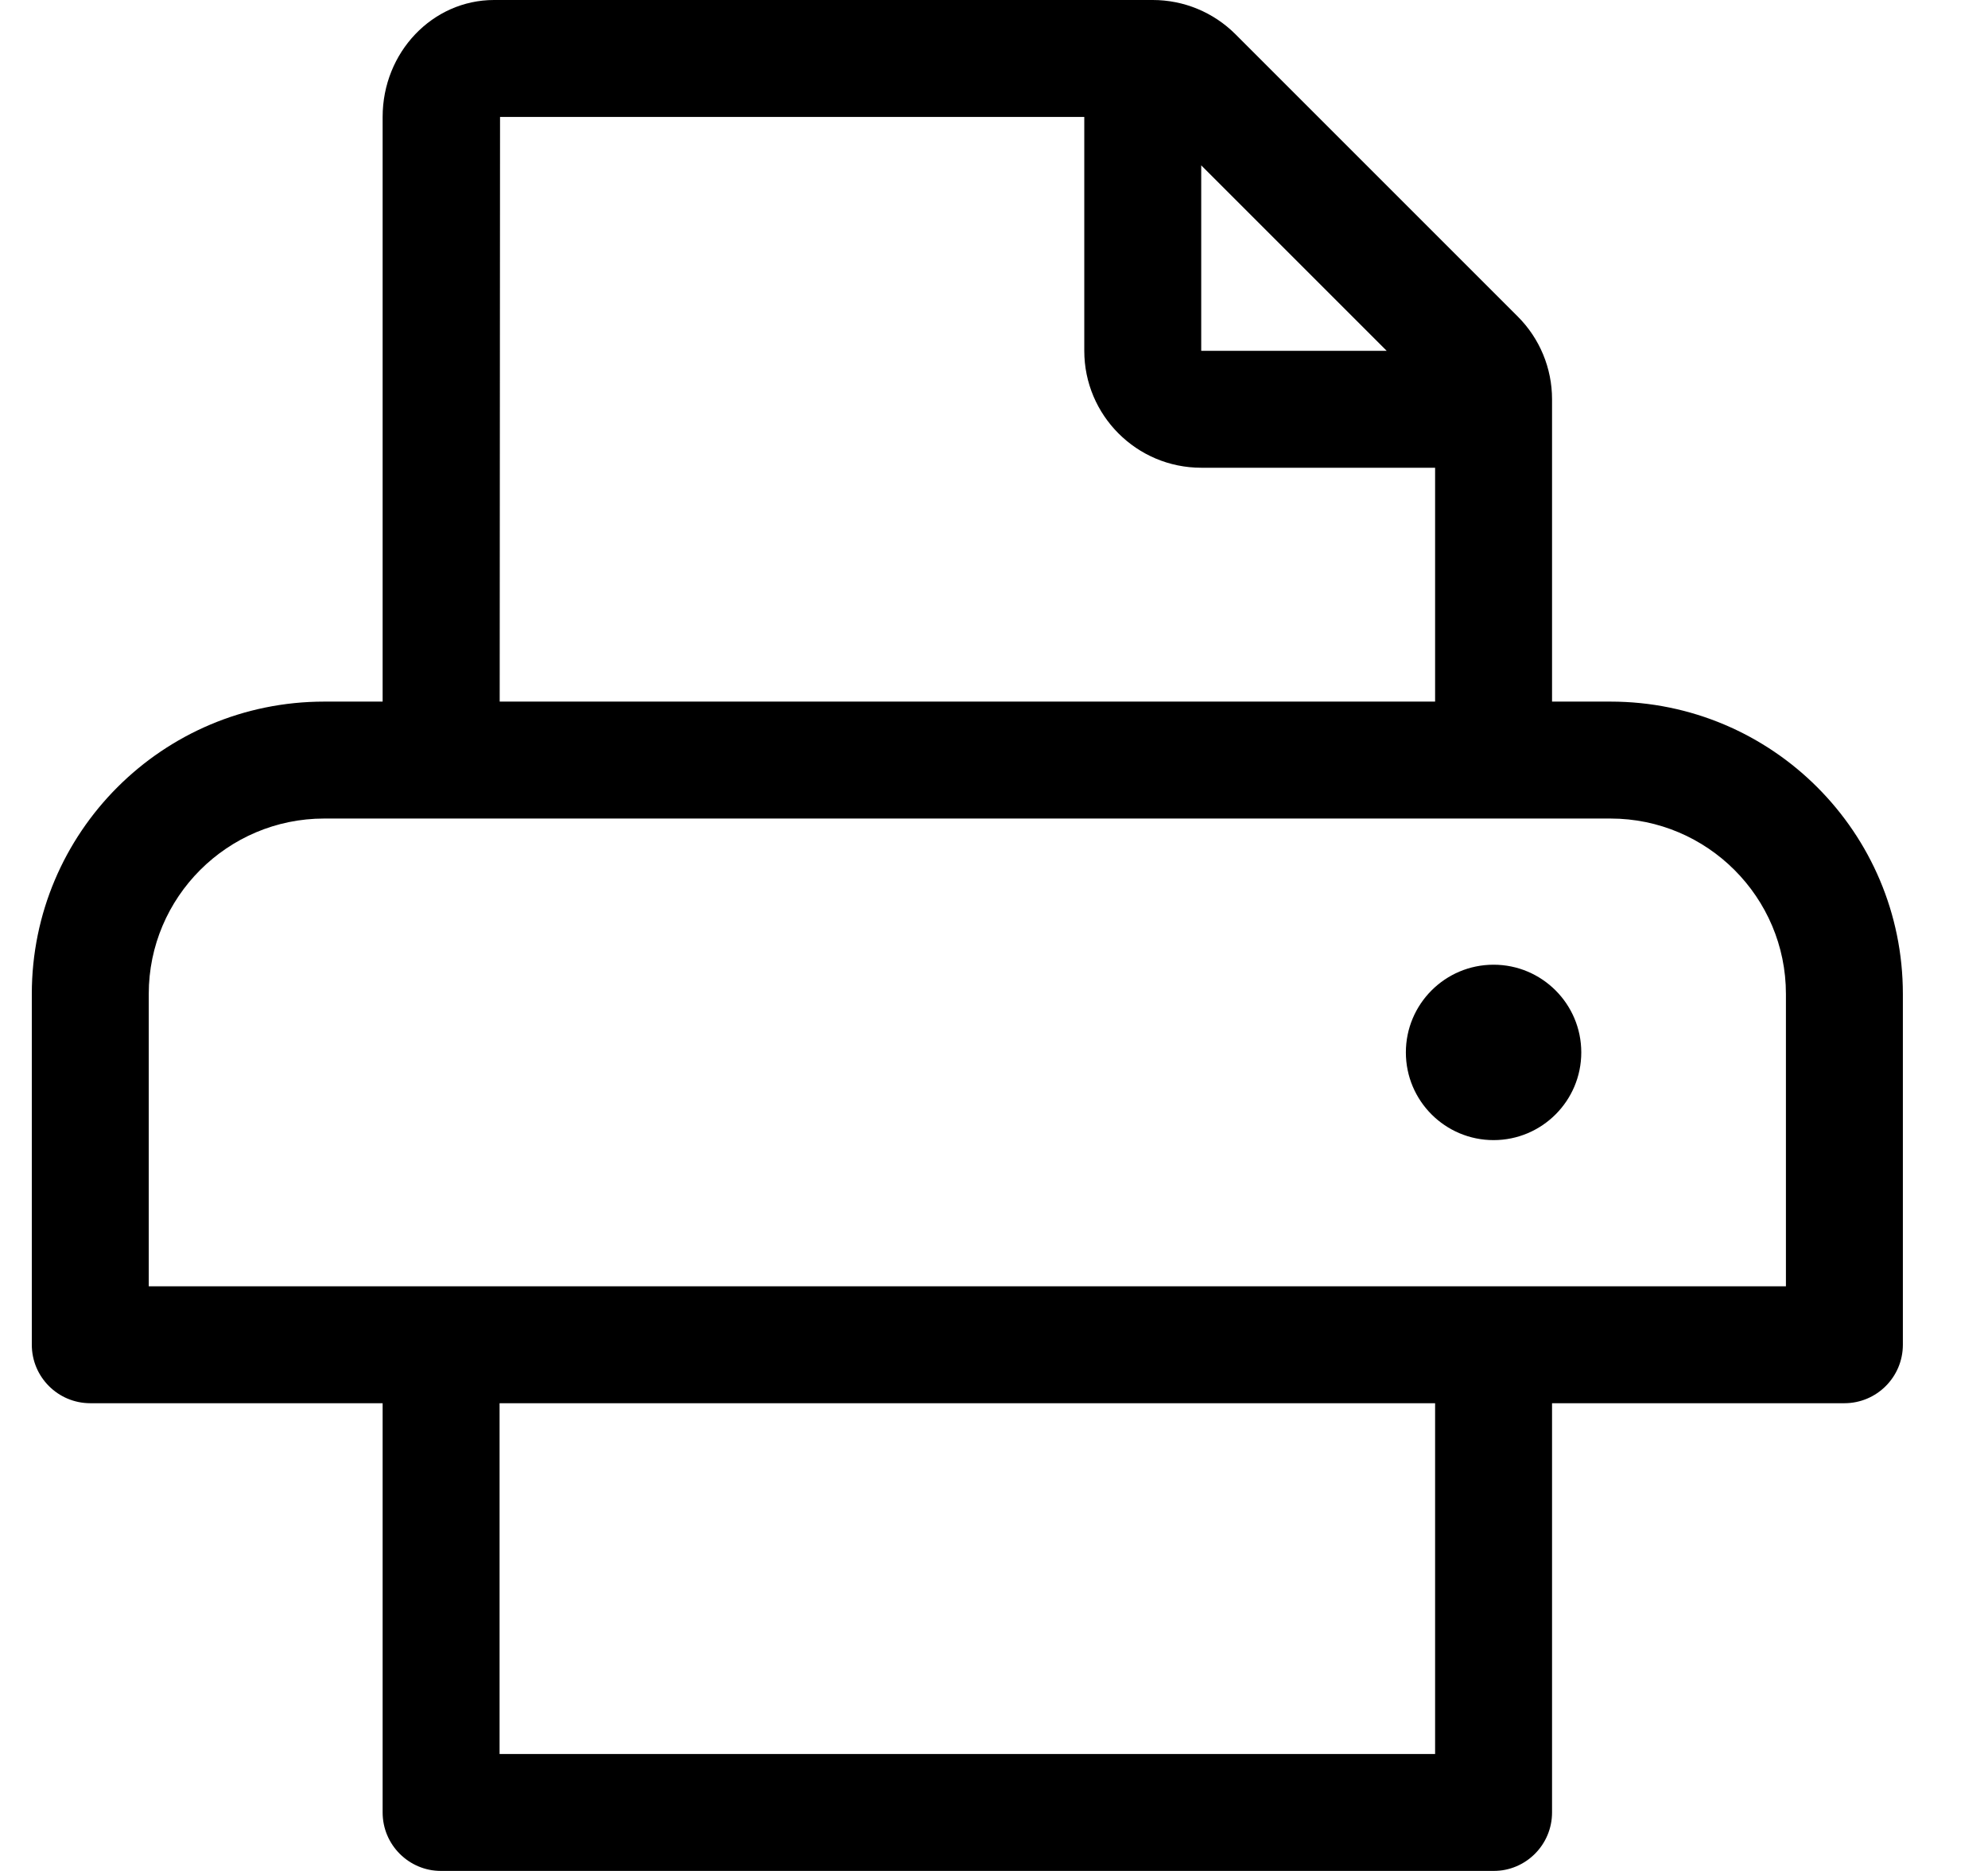 <?xml version="1.0" encoding="UTF-8"?>
<svg width="17px" height="16px" viewBox="0 0 17 16" version="1.1" xmlns="http://www.w3.org/2000/svg" xmlns:xlink="http://www.w3.org/1999/xlink">
    <title>Linear/plus</title>
    <defs>
        <filter id="filter-1">
            <feColorMatrix in="SourceGraphic" type="matrix" values="0 0 0 0 0.999 0 0 0 0 0.434 0 0 0 0 0.382 0 0 0 1 0"></feColorMatrix>
        </filter>
    </defs>
    <g id="Dashboard-final" stroke="none" stroke-width="1" fill="none" fill-rule="evenodd">
        <g id="Dashboard_InsuredPeople" transform="translate(-1104, -129)" fill="#FF6F61">
            <g id="Heaader_insurance_card-info" transform="translate(98, 89)">
                <g id="Header_card_ifo">
                    <g id="print-card" transform="translate(1006, 38)">
                        <g id="Button/Terciary/IconLeft-and-Text">
                            <g id="Button/Terciary">
                                <g filter="url(#filter-1)" id="Linear/print">
                                    <g transform="translate(0.272, 2)">
                                        <g fill="none" fill-rule="nonzero" id="Shape">
                                            <path d="M13.5,6 L13,6 L13,3.414 C13,3.149 12.895,2.895 12.707,2.707 L10.293,0.293 C10.105,0.105 9.851,0 9.586,0 L3.953,0 C3.426,0 3,0.448 3,1 L3,6 L2.5,6 C1.119,6 0,7.119 0,8.5 L0,11.5 C0,11.776 0.224,12 0.5,12 L3,12 L3,15.5 C3,15.776 3.224,16 3.5,16 L12.5,16 C12.776,16 13,15.776 13,15.5 L13,12 L15.5,12 C15.776,12 16,11.776 16,11.5 L16,8.5 C16,7.119 14.881,6 13.5,6 Z M10,1.414 L11.586,3 L10,3 L10,1.414 Z M4.004,1 L9,1 L9,3 C9,3.552 9.448,4 10,4 L12,4 L12,6 L4.001,6 L4.004,1 Z M12,15 L4,15 L4,12 L12,12 L12,15 Z M15,11 L1,11 L1,8.5 C1,7.673 1.673,7 2.5,7 L13.5,7 C14.327,7 15,7.673 15,8.5 L15,11 Z M12.5,8.25 C12.086,8.25 11.75,8.586 11.75,9 C11.75,9.414 12.086,9.75 12.5,9.75 C12.914,9.75 13.25,9.414 13.25,9 C13.25,8.586 12.914,8.25 12.5,8.25 Z" fill="#000000"></path>
                                        </g>
                                    </g>
                                </g>
                            </g>
                        </g>
                    </g>
                </g>
            </g>
        </g>
    </g>
</svg>